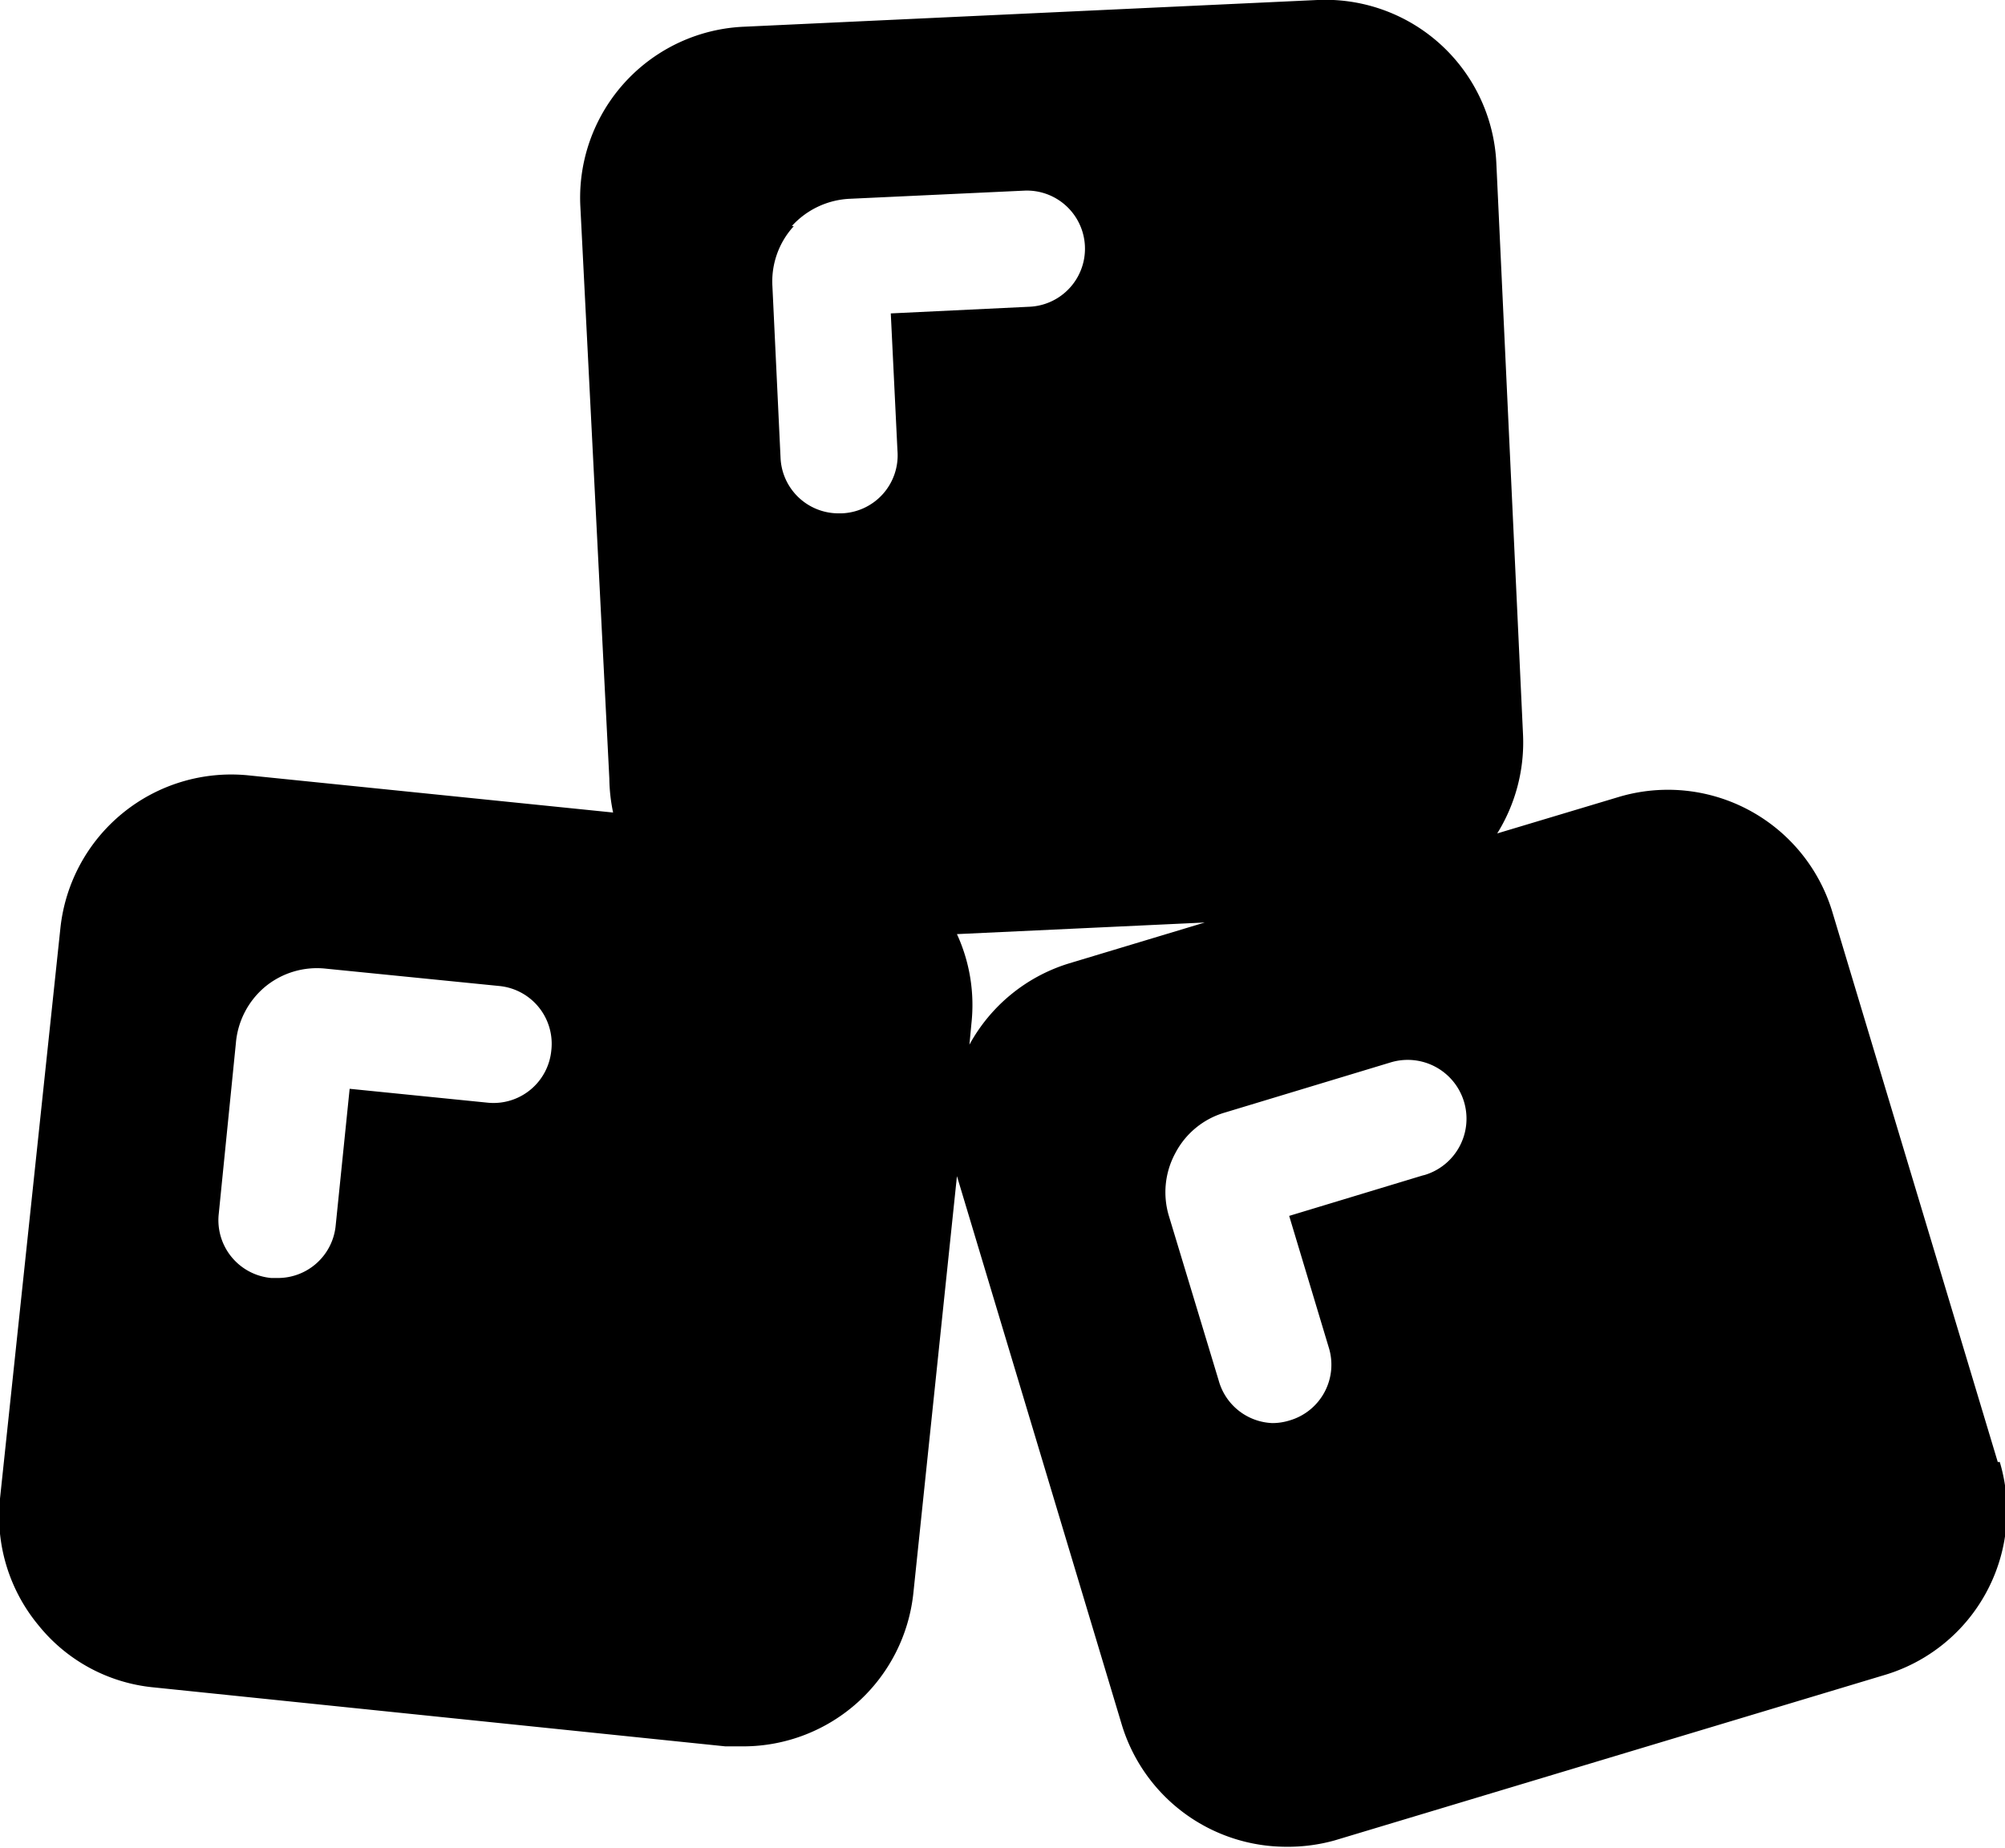 <svg xmlns="http://www.w3.org/2000/svg" viewBox="0 0 69.1 63.67"><title>Asset 58</title><g id="Layer_2" data-name="Layer 2"><g id="Layer_31" data-name="Layer 31"><path d="M68.85,50.38,63.16,31.46a5.92,5.92,0,0,0-7.36-4l-4.2,1.26a5.94,5.94,0,0,0,.89-3.39L51.57,5.63A5.9,5.9,0,0,0,45.4,0L25.66.92A5.9,5.9,0,0,0,20,7.09L21,26.83A6,6,0,0,0,21.13,28L8.57,26.72A5.92,5.92,0,0,0,2.08,32L0,51.64A5.89,5.89,0,0,0,1.32,56a5.81,5.81,0,0,0,4,2.15L25,60.18c.2,0,.41,0,.62,0a5.9,5.9,0,0,0,5.86-5.3l1.5-14.35,5.68,18.9a5.93,5.93,0,0,0,5.65,4.21A6,6,0,0,0,46,63.42l18.92-5.69a5.9,5.9,0,0,0,4-7.35ZM27.29,7.79a2.87,2.87,0,0,1,2-.94l6-.28a2,2,0,1,1,.2,4l-4.79.23.23,4.73A2,2,0,0,1,29,17.69h-.1a2,2,0,0,1-2-1.93l-.28-5.9a2.82,2.82,0,0,1,.74-2.07ZM19,36.2A2,2,0,0,1,16.82,38l-4.77-.48-.48,4.7a2,2,0,0,1-2,1.82H9.35a2,2,0,0,1-1.81-2.22l.59-5.88a2.84,2.84,0,0,1,1-1.93,2.81,2.81,0,0,1,2.1-.63l6,.6A2,2,0,0,1,19,36.2Zm17.84-3A5.87,5.87,0,0,0,33.41,36l.07-.74a5.84,5.84,0,0,0-.5-3.07l8.54-.4Zm12.18,7.31-4.59,1.39,1.36,4.52a2,2,0,0,1-1.35,2.53,2,2,0,0,1-.59.09A2,2,0,0,1,42,47.57l-1.71-5.65a2.83,2.83,0,0,1,.22-2.19,2.81,2.81,0,0,1,1.7-1.39l5.72-1.73a2,2,0,0,1,1.17,3.88Z"/></g></g></svg>